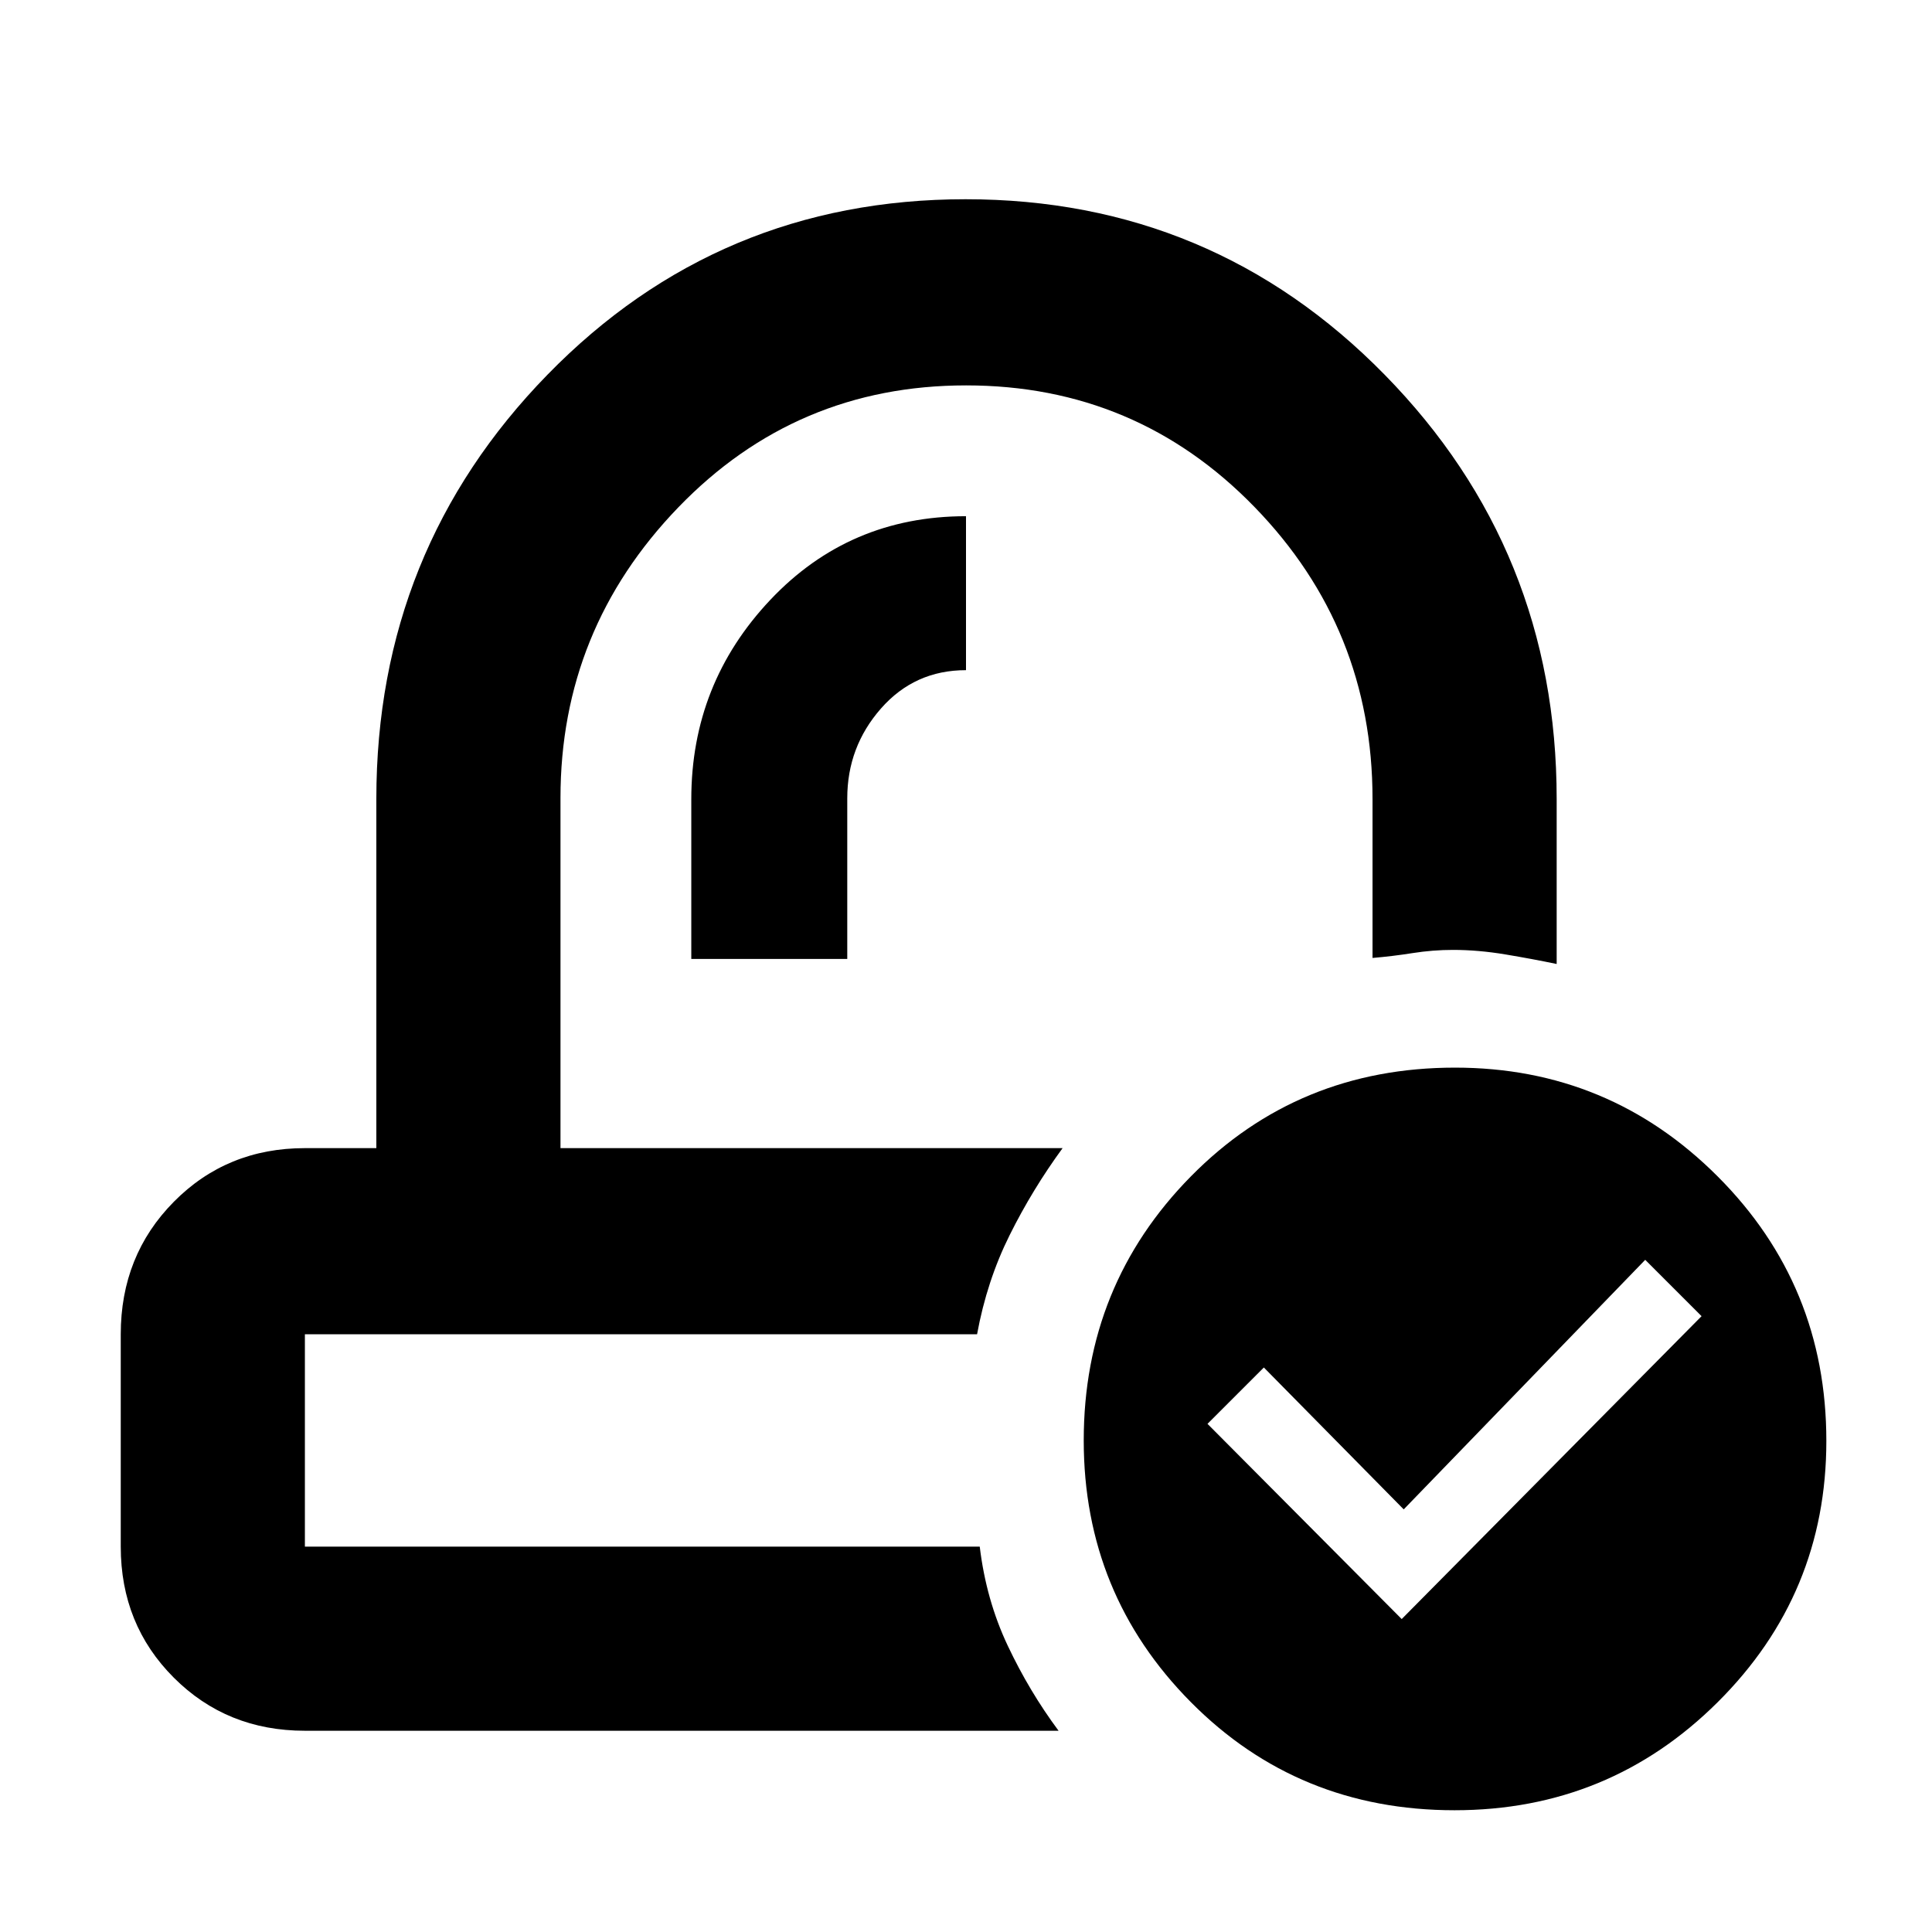 <svg xmlns="http://www.w3.org/2000/svg" height="48" viewBox="0 -960 960 960" width="48"><path d="M528-389.5ZM485.5-297Zm-142-186.5H421v-79.83q0-25.53 16.73-44.6T480-627v-76.5q-58 0-97.25 41.58t-39.25 99.03v79.39ZM151.5-100q-38.77 0-65.13-26.37Q60-152.73 60-191.5V-297q0-39.18 26.37-65.84 26.36-26.66 65.13-26.66H187V-563q0-123.66 85.05-210.83Q357.1-861 479.8-861T688-773.83q85.5 87.17 85.5 210.83v82q-11.99-2.5-25.48-4.75T722-488q-10 0-20.05 1.58Q691.9-484.83 682-484v-78.98q0-84.78-58.69-145.15-58.69-60.37-143.25-60.37T337-707.84q-58.5 60.66-58.5 144.34v174H528q-15 20.5-26.32 43.24-11.32 22.74-16.18 49.26h-334v105.5h335.33q3.17 26.5 13.92 49.25T526-100H151.5Zm571.26 39.5q-77.76 0-131.01-53.7-53.25-53.69-53.25-130.05 0-77.18 53.26-131.22 53.26-54.03 131.23-54.03 76.51 0 130.51 54.06 54 54.05 54 131.44 0 76.11-53.99 129.8-53.98 53.7-130.75 53.7Zm-26.26-95 149-150.5-28-28-120 124-69.5-70.5-28 28 96.5 97Z"/></svg>